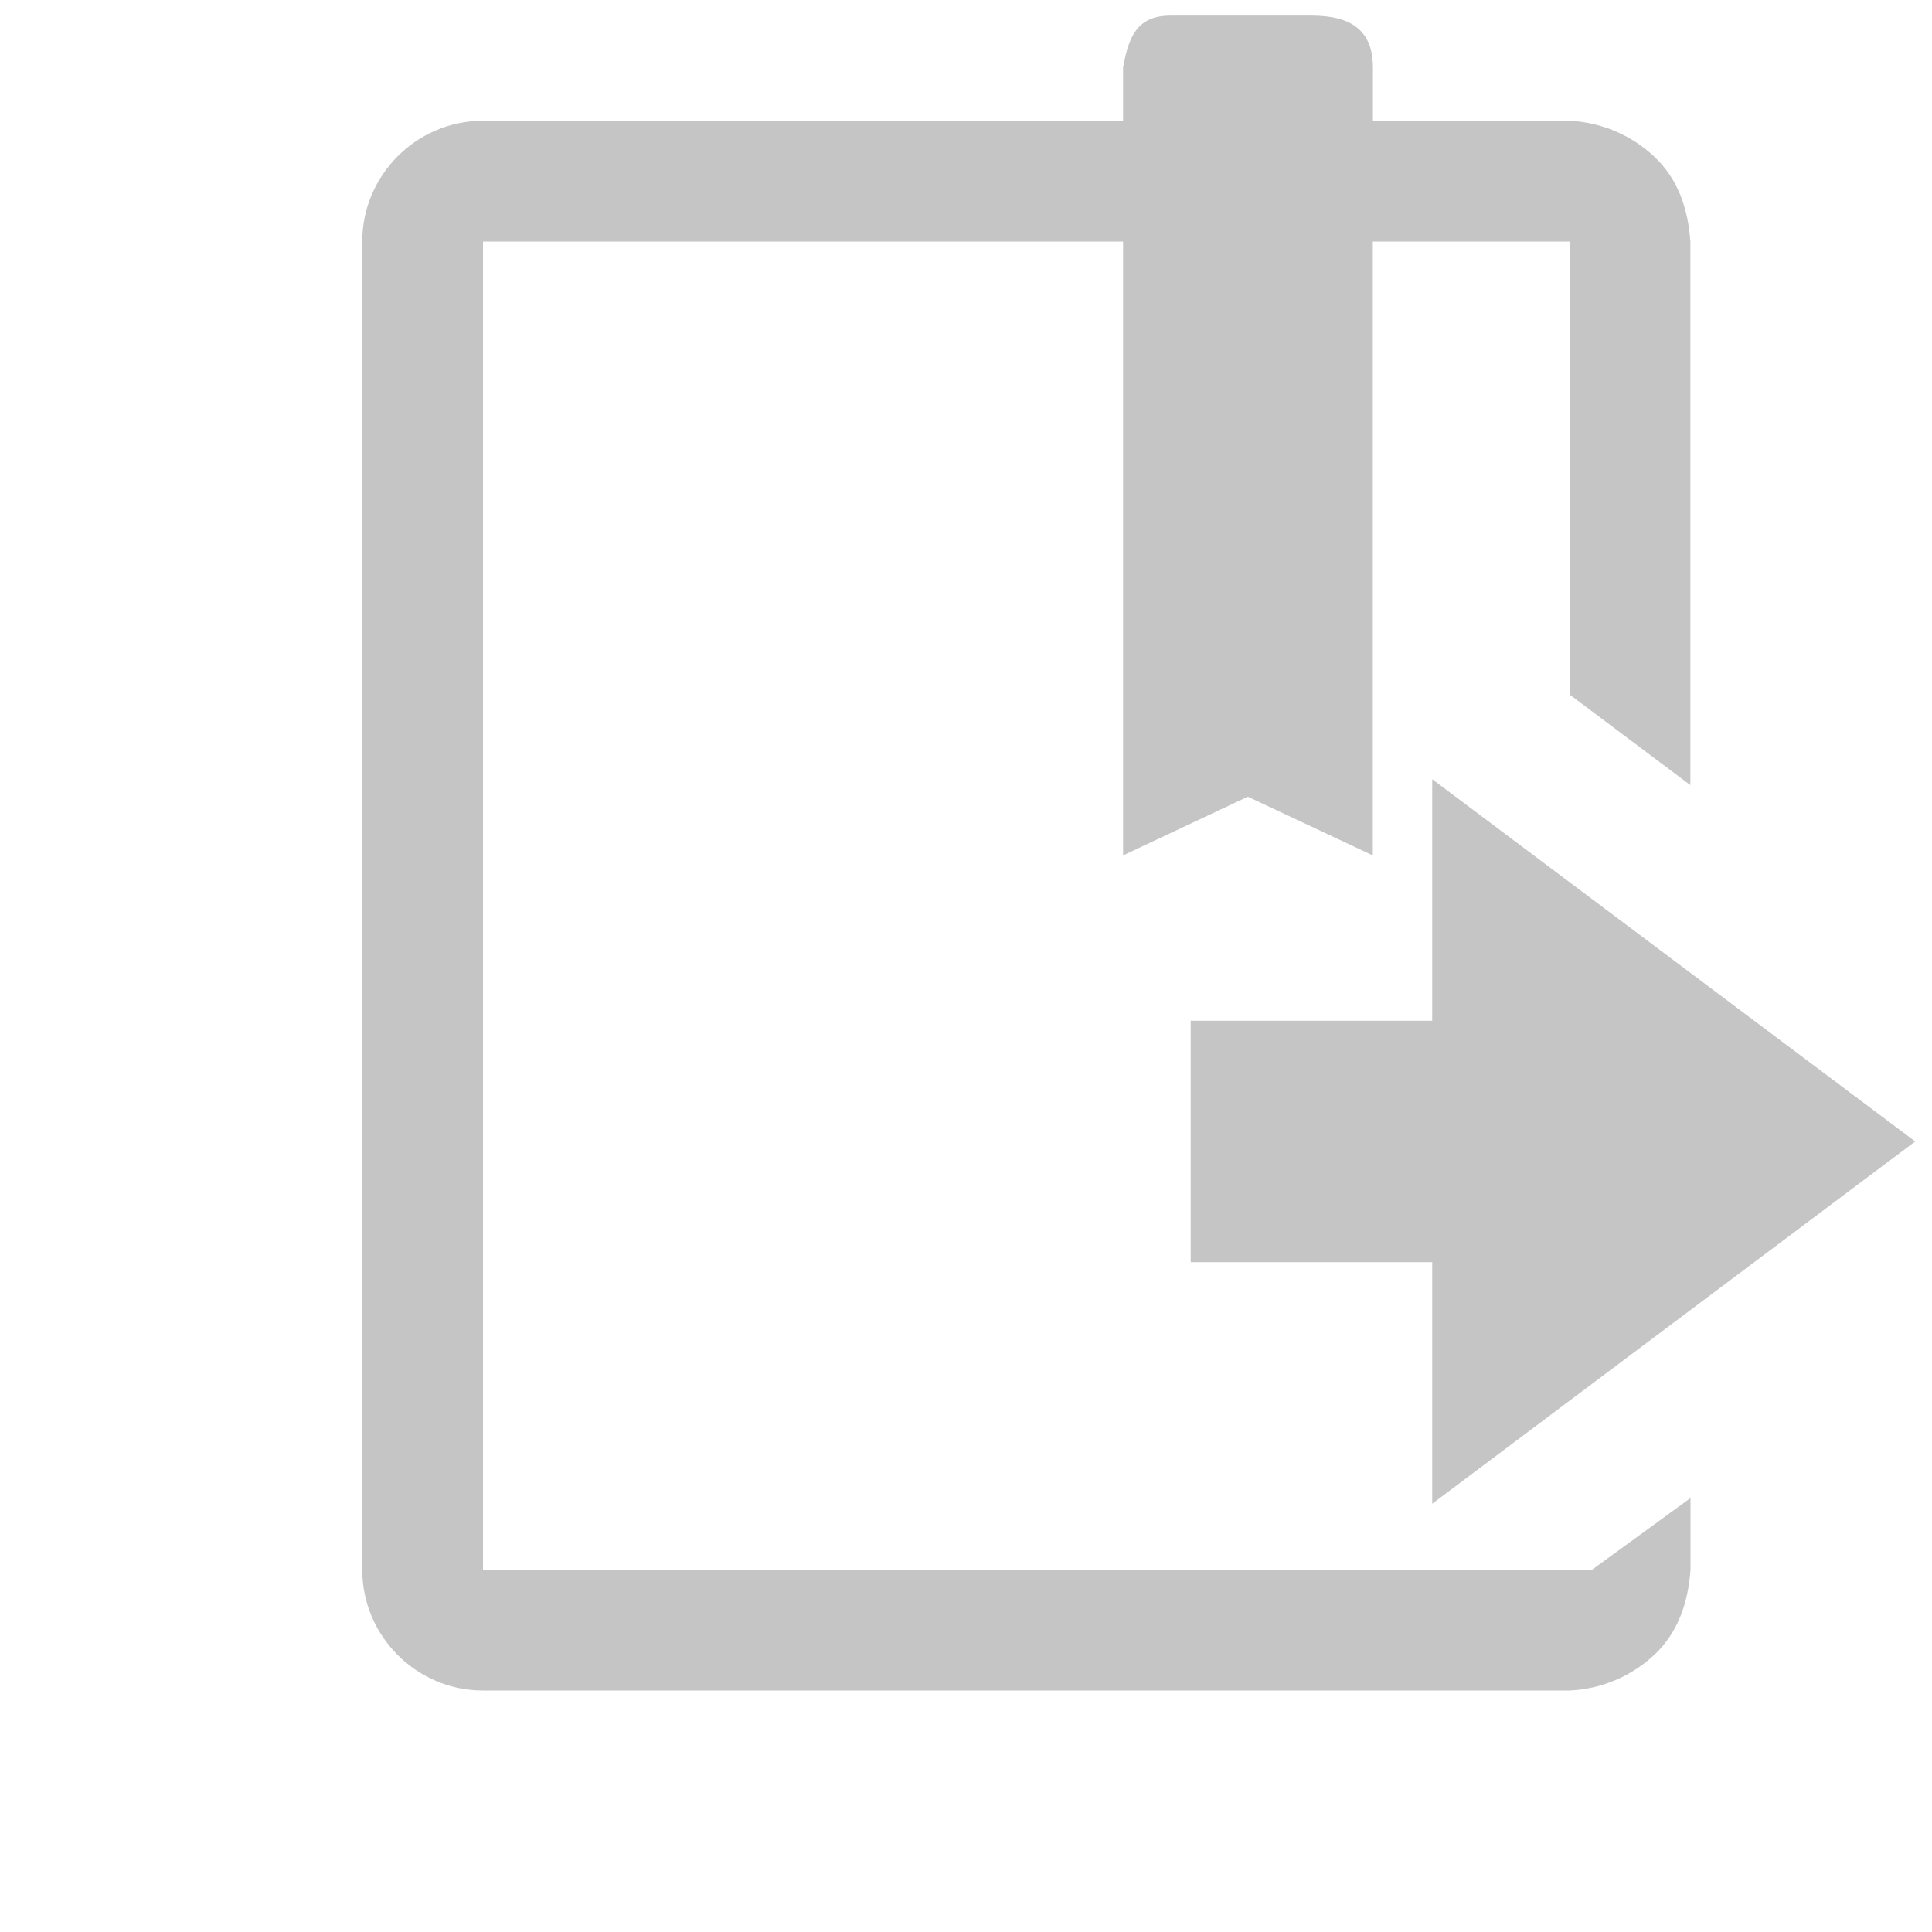 <?xml version="1.0" encoding="UTF-8" standalone="no"?>
<svg
   height="16"
   width="16"
   version="1.1"
   id="svg4"
   xmlns="http://www.w3.org/2000/svg"
   xmlns:svg="http://www.w3.org/2000/svg">
  <defs
     id="defs8" />
  <path
     d="m 9.695,0.129 c -0.28,0 -0.349,0.178 -0.394,0.43 V 1 H 4 C 3.45,1 3,1.45 3,2 v 11 c 0,0.55 0.45,1 1,1 h 9 c 0.262,-0.012 0.512,-0.118 0.703,-0.298 C 13.893,13.522 13.98,13.28 14,13 V 12.406 L 13.18,13.003 13,13 H 4 V 2 h 5.301 v 5.084 l 1.033,-0.486 1.035,0.486 V 2 h 1.63 v 3.752 l 1,0.75 V 2 C 13.979,1.72 13.893,1.48 13.703,1.3 13.512,1.119 13.263,1.013 13,1 H 11.37 V 0.559 c 0,-0.306 -0.178,-0.43 -0.509,-0.43 z m 6.166,9.324 -4,-3 v 2 h -2 v 2 h 2 v 2 z"
     fill="#c5c5c5"
     id="path2" />
</svg>

